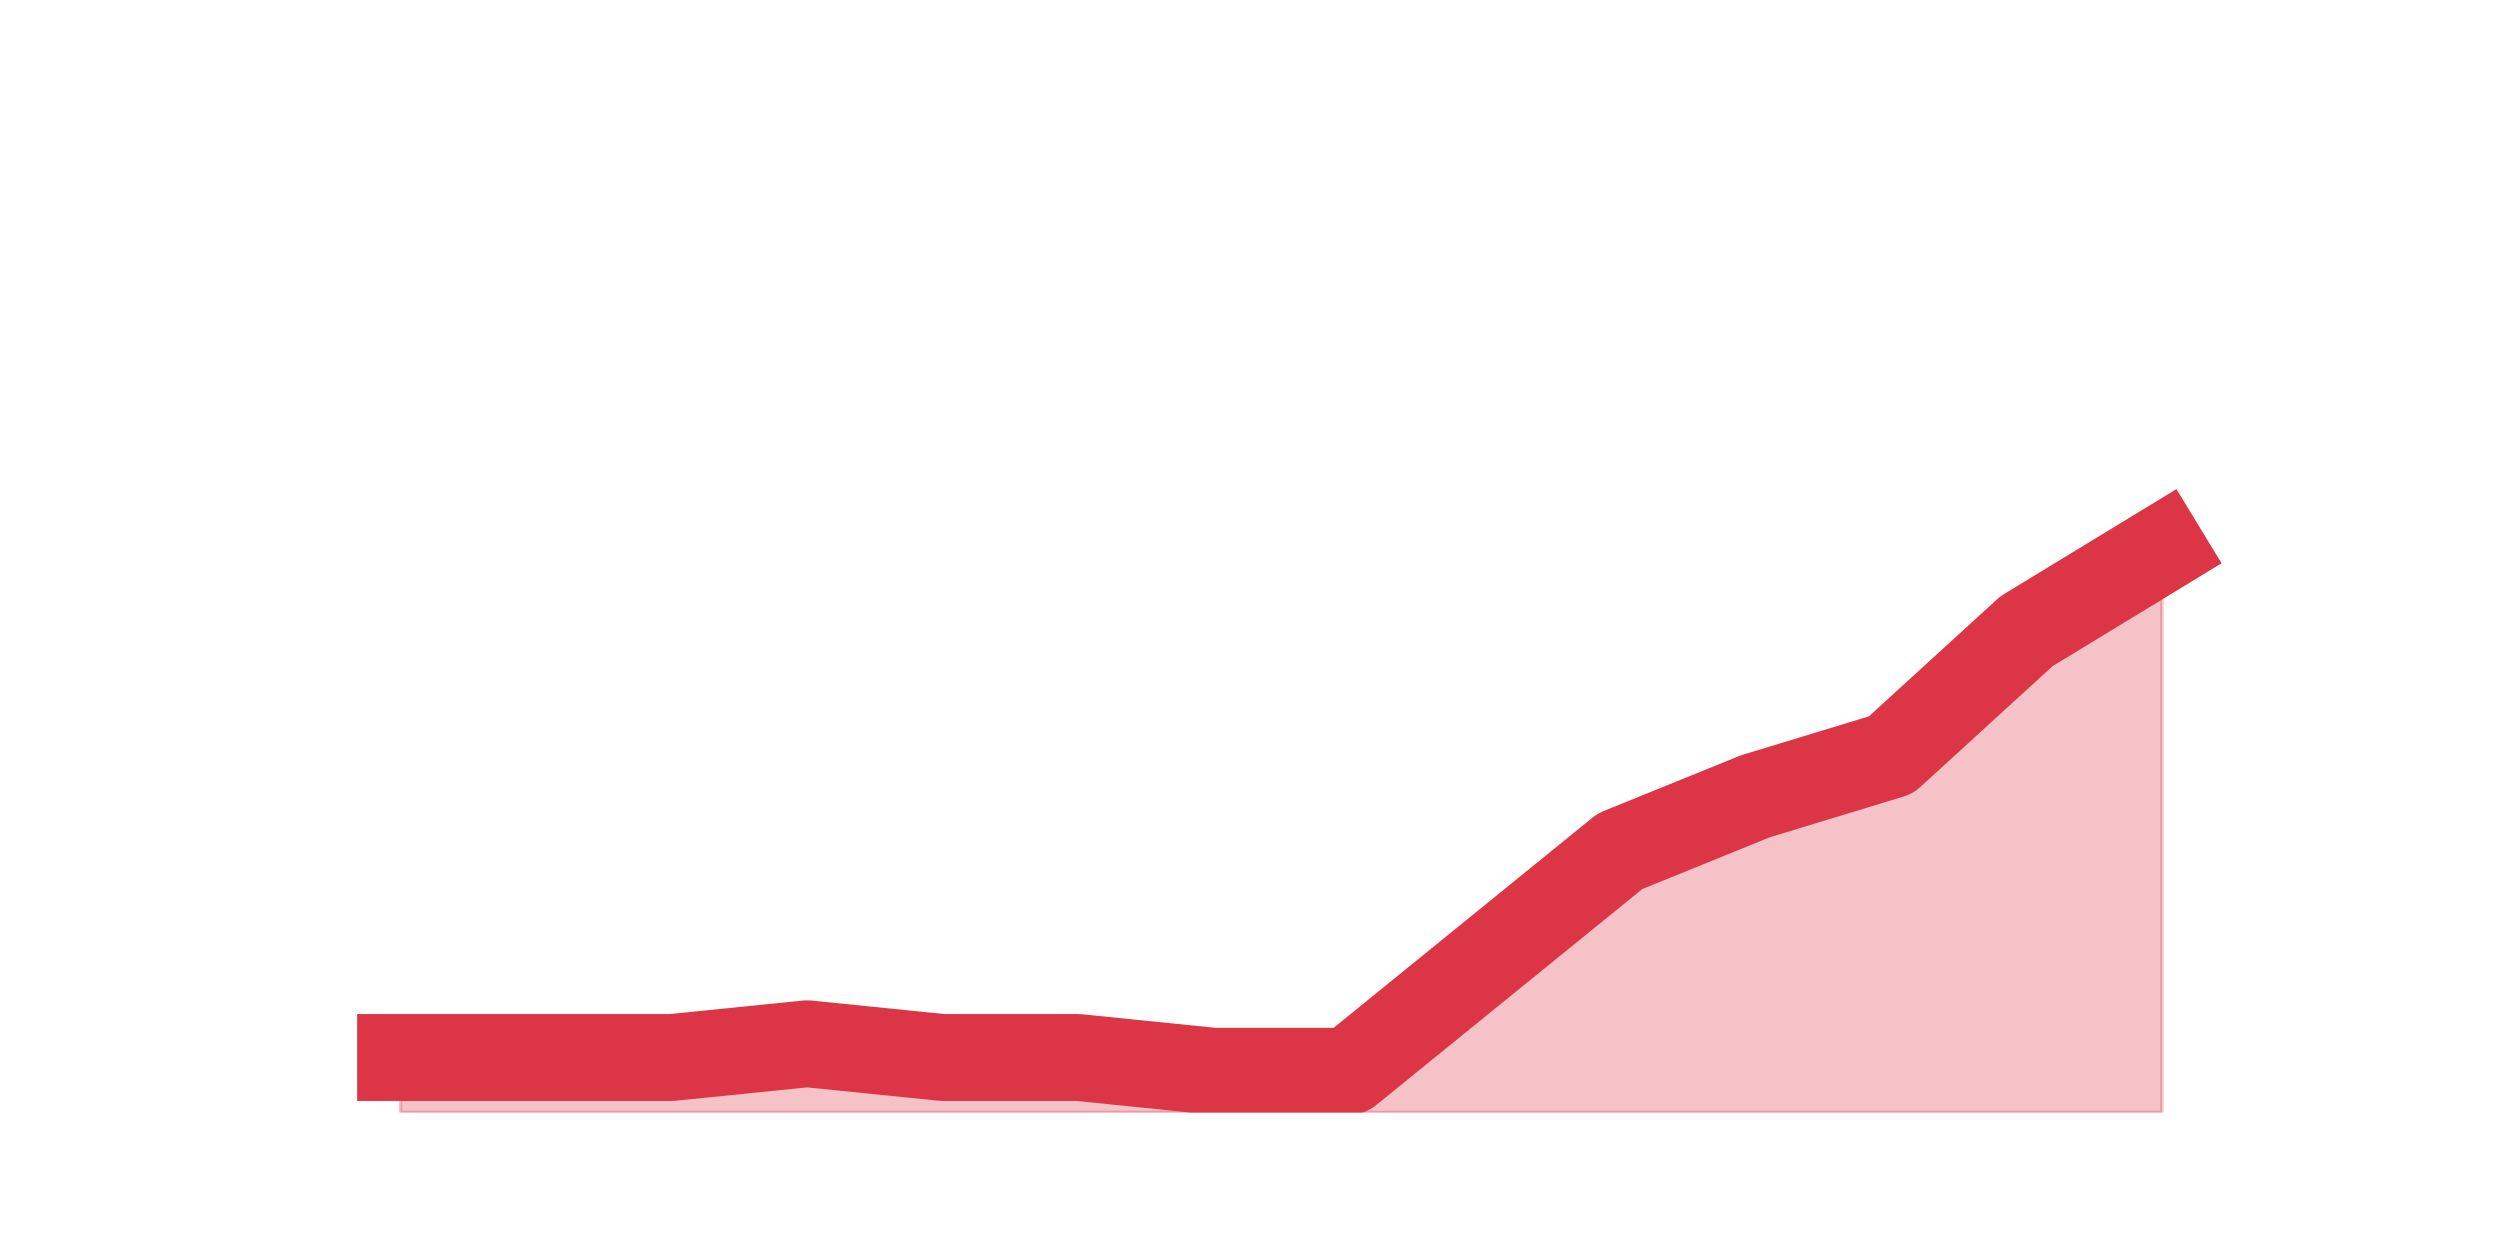 <?xml version="1.0" encoding="utf-8" standalone="no"?>
<!DOCTYPE svg PUBLIC "-//W3C//DTD SVG 1.1//EN"
  "http://www.w3.org/Graphics/SVG/1.1/DTD/svg11.dtd">
<svg height="360pt" version="1.1" viewBox="0 0 720 360" width="720pt" xmlns="http://www.w3.org/2000/svg" xmlns:xlink="http://www.w3.org/1999/xlink">
 <defs>
  <style type="text/css">*{stroke-linecap:butt;stroke-linejoin:round;}</style>
 </defs>
 <g id="figure_1">
  <g id="patch_1">
   <path d="M 0 360 
L 720 360 
L 720 0 
L 0 0 
z
" style="fill:none;"/>
  </g>
  <g id="axes_1">
   <g id="matplotlib.axis_1"/>
   <g id="matplotlib.axis_2"/>
   <g id="PolyCollection_1">
    <defs>
     <path d="M 115.364 -55.44 
L 115.364 -39.6 
L 154.385 -39.6 
L 193.406 -39.6 
L 232.427 -39.6 
L 271.448 -39.6 
L 310.469 -39.6 
L 349.49 -39.6 
L 388.51 -39.6 
L 427.531 -39.6 
L 466.552 -39.6 
L 505.573 -39.6 
L 544.594 -39.6 
L 583.615 -39.6 
L 622.636 -39.6 
L 622.636 -201.96 
L 622.636 -201.96 
L 583.615 -178.2 
L 544.594 -142.56 
L 505.573 -130.68 
L 466.552 -114.84 
L 427.531 -83.16 
L 388.51 -51.48 
L 349.49 -51.48 
L 310.469 -55.44 
L 271.448 -55.44 
L 232.427 -59.4 
L 193.406 -55.44 
L 154.385 -55.44 
L 115.364 -55.44 
z
" id="me89c076398" style="stroke:#dc3545;stroke-opacity:0.3;"/>
    </defs>
    <g clip-path="url(#p3e397ee4c9)">
     <use style="fill:#dc3545;fill-opacity:0.3;stroke:#dc3545;stroke-opacity:0.3;" x="0" xlink:href="#me89c076398" y="360"/>
    </g>
   </g>
   <g id="line2d_1">
    <path clip-path="url(#p3e397ee4c9)" d="M 115.364 304.56 
L 154.385 304.56 
L 193.406 304.56 
L 232.427 300.6 
L 271.448 304.56 
L 310.469 304.56 
L 349.49 308.52 
L 388.51 308.52 
L 427.531 276.84 
L 466.552 245.16 
L 505.573 229.32 
L 544.594 217.44 
L 583.615 181.8 
L 622.636 158.04 
" style="fill:none;stroke:#dc3545;stroke-linecap:square;stroke-width:25;"/>
   </g>
  </g>
 </g>
 <defs>
  <clipPath id="p3e397ee4c9">
   <rect height="277.2" width="558" x="90" y="43.2"/>
  </clipPath>
 </defs>
</svg>

